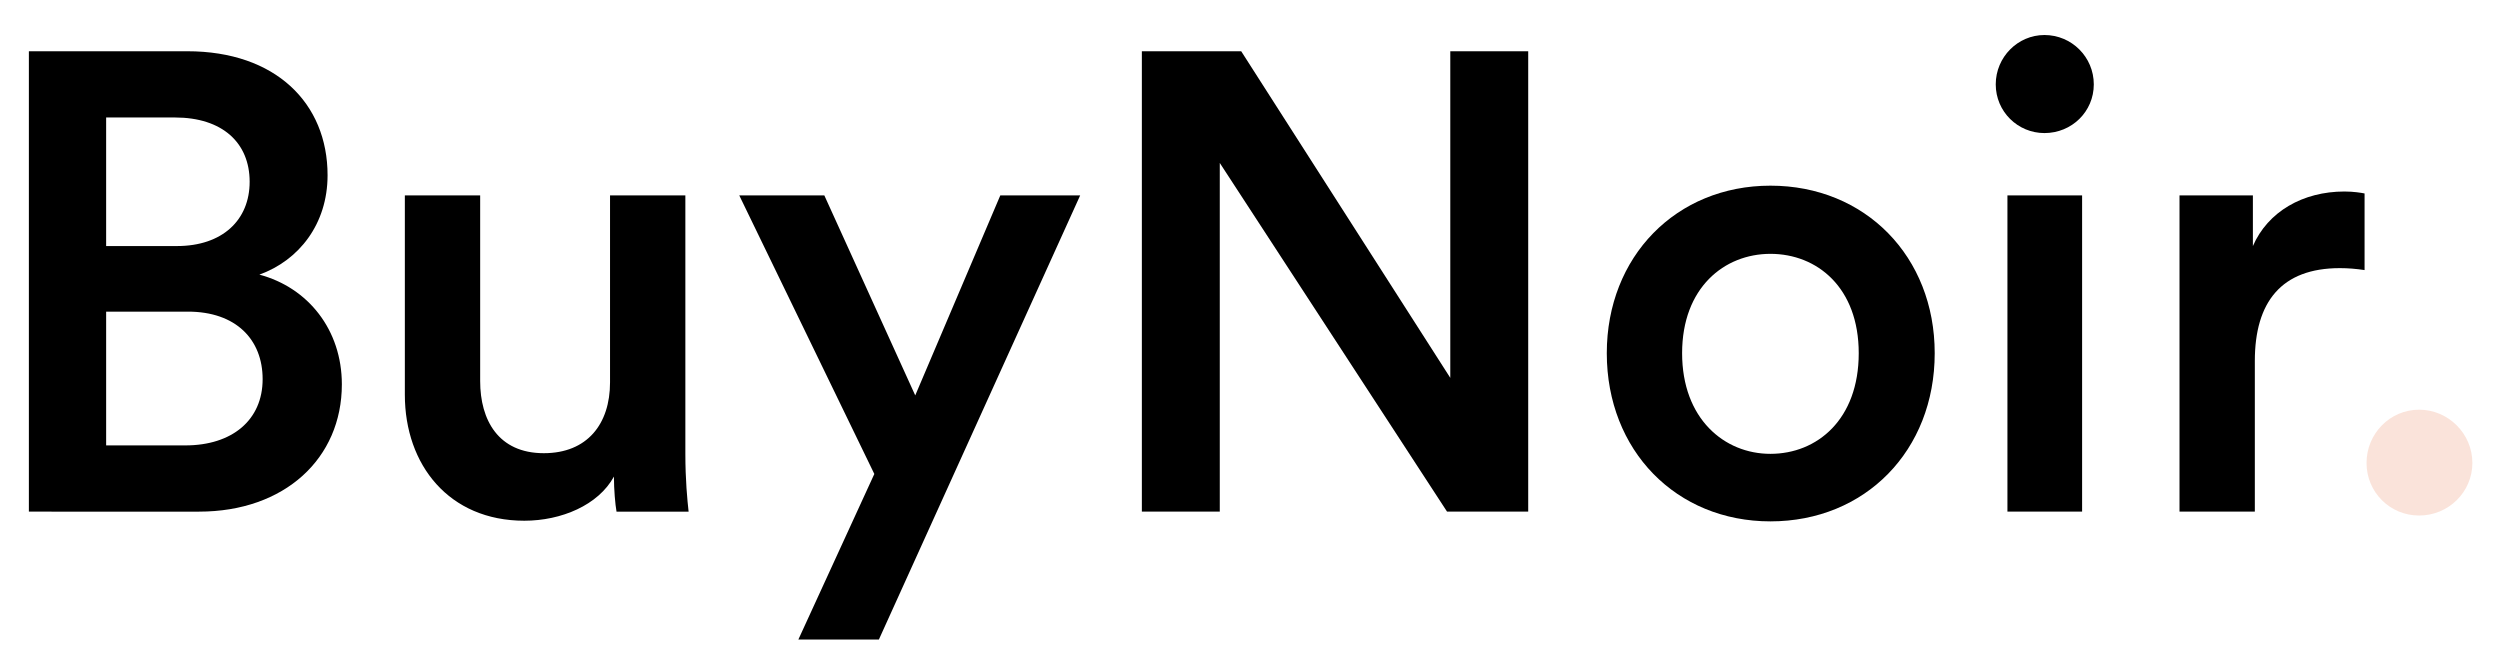 <?xml version="1.0" encoding="utf-8"?>
<!-- Generator: Adobe Illustrator 17.0.0, SVG Export Plug-In . SVG Version: 6.00 Build 0)  -->
<!DOCTYPE svg PUBLIC "-//W3C//DTD SVG 1.1//EN" "http://www.w3.org/Graphics/SVG/1.1/DTD/svg11.dtd">
<svg version="1.1" id="Layer_1" xmlns="http://www.w3.org/2000/svg" xmlns:xlink="http://www.w3.org/1999/xlink" x="0px" y="0px"
	 width="770px" height="207px" viewBox="0 0 770 207" enable-background="new 0 0 770 207" xml:space="preserve">
<g>
	<path d="M57.692,15.785c27.2,0,43.2,16,43.2,38.199c0,15-8.8,26.2-21,30.6c15,4,25.4,17,25.4,33.8c0,22.8-17.6,39.199-44,39.199
		H8.893V15.785H57.692z M54.493,75.784c14,0,22.399-8,22.399-19.8c0-12-8.4-19.799-23-19.799h-21.2v39.599H54.493z M57.093,137.184
		c14.399,0,23.799-7.8,23.799-20.4c0-12.2-8.2-20.8-23-20.8h-25.2v41.2H57.093z"/>
	<path d="M161.492,160.383c-23.2,0-36.799-17.199-36.799-38.799V60.185h23.199v57.199c0,12,5.6,22.199,19.6,22.199
		c13.399,0,20.399-9,20.399-21.8V60.185h23.2v79.599c0,8,0.6,14.2,1,17.8h-22.2c-0.4-2.2-0.8-6.8-0.8-10.8
		C184.291,155.583,172.892,160.383,161.492,160.383z"/>
	<path d="M245.892,196.982l23.399-50.999l-41.599-85.799h26.2l28,61.599l26.199-61.599h24.6l-61.999,136.798H245.892z"/>
	<path d="M445.689,157.583L375.691,50.185v107.398h-24V15.785h30.6l64.398,100.599V15.785h24v141.798H445.689z"/>
	<path d="M595.89,108.784c0,30-21.399,51.799-50.6,51.799c-28.999,0-50.399-21.8-50.399-51.799c0-29.799,21.4-51.599,50.399-51.599
		C574.49,57.185,595.89,78.984,595.89,108.784z M572.49,108.784c0-20.2-12.8-30.6-27.2-30.6c-14.199,0-27.199,10.4-27.199,30.6
		s13,31,27.199,31C559.69,139.783,572.49,129.184,572.49,108.784z"/>
	<path d="M629.689,10.785c8.4,0,15.2,6.8,15.2,15.2s-6.8,15-15.2,15c-8.199,0-15-6.6-15-15S621.49,10.785,629.689,10.785z
		 M618.29,157.583V60.185h22.999v97.398H618.29z"/>
	<path d="M728.289,83.184c-2.6-0.4-5.2-0.6-7.6-0.6c-18,0-26.2,10.4-26.2,28.6v46.399H671.29V60.185h22.6v15.6
		c4.6-10.6,15.399-16.8,28.199-16.8c2.8,0,5.2,0.4,6.2,0.6V83.184z"/>
</g>
<g>
	<path fill="#FAE3DA" d="M745.093,126.184c9,0,16.399,7.399,16.399,16.399s-7.399,16.2-16.399,16.2s-16.2-7.2-16.2-16.2
		S736.093,126.184,745.093,126.184z"/>
</g>
</svg>
